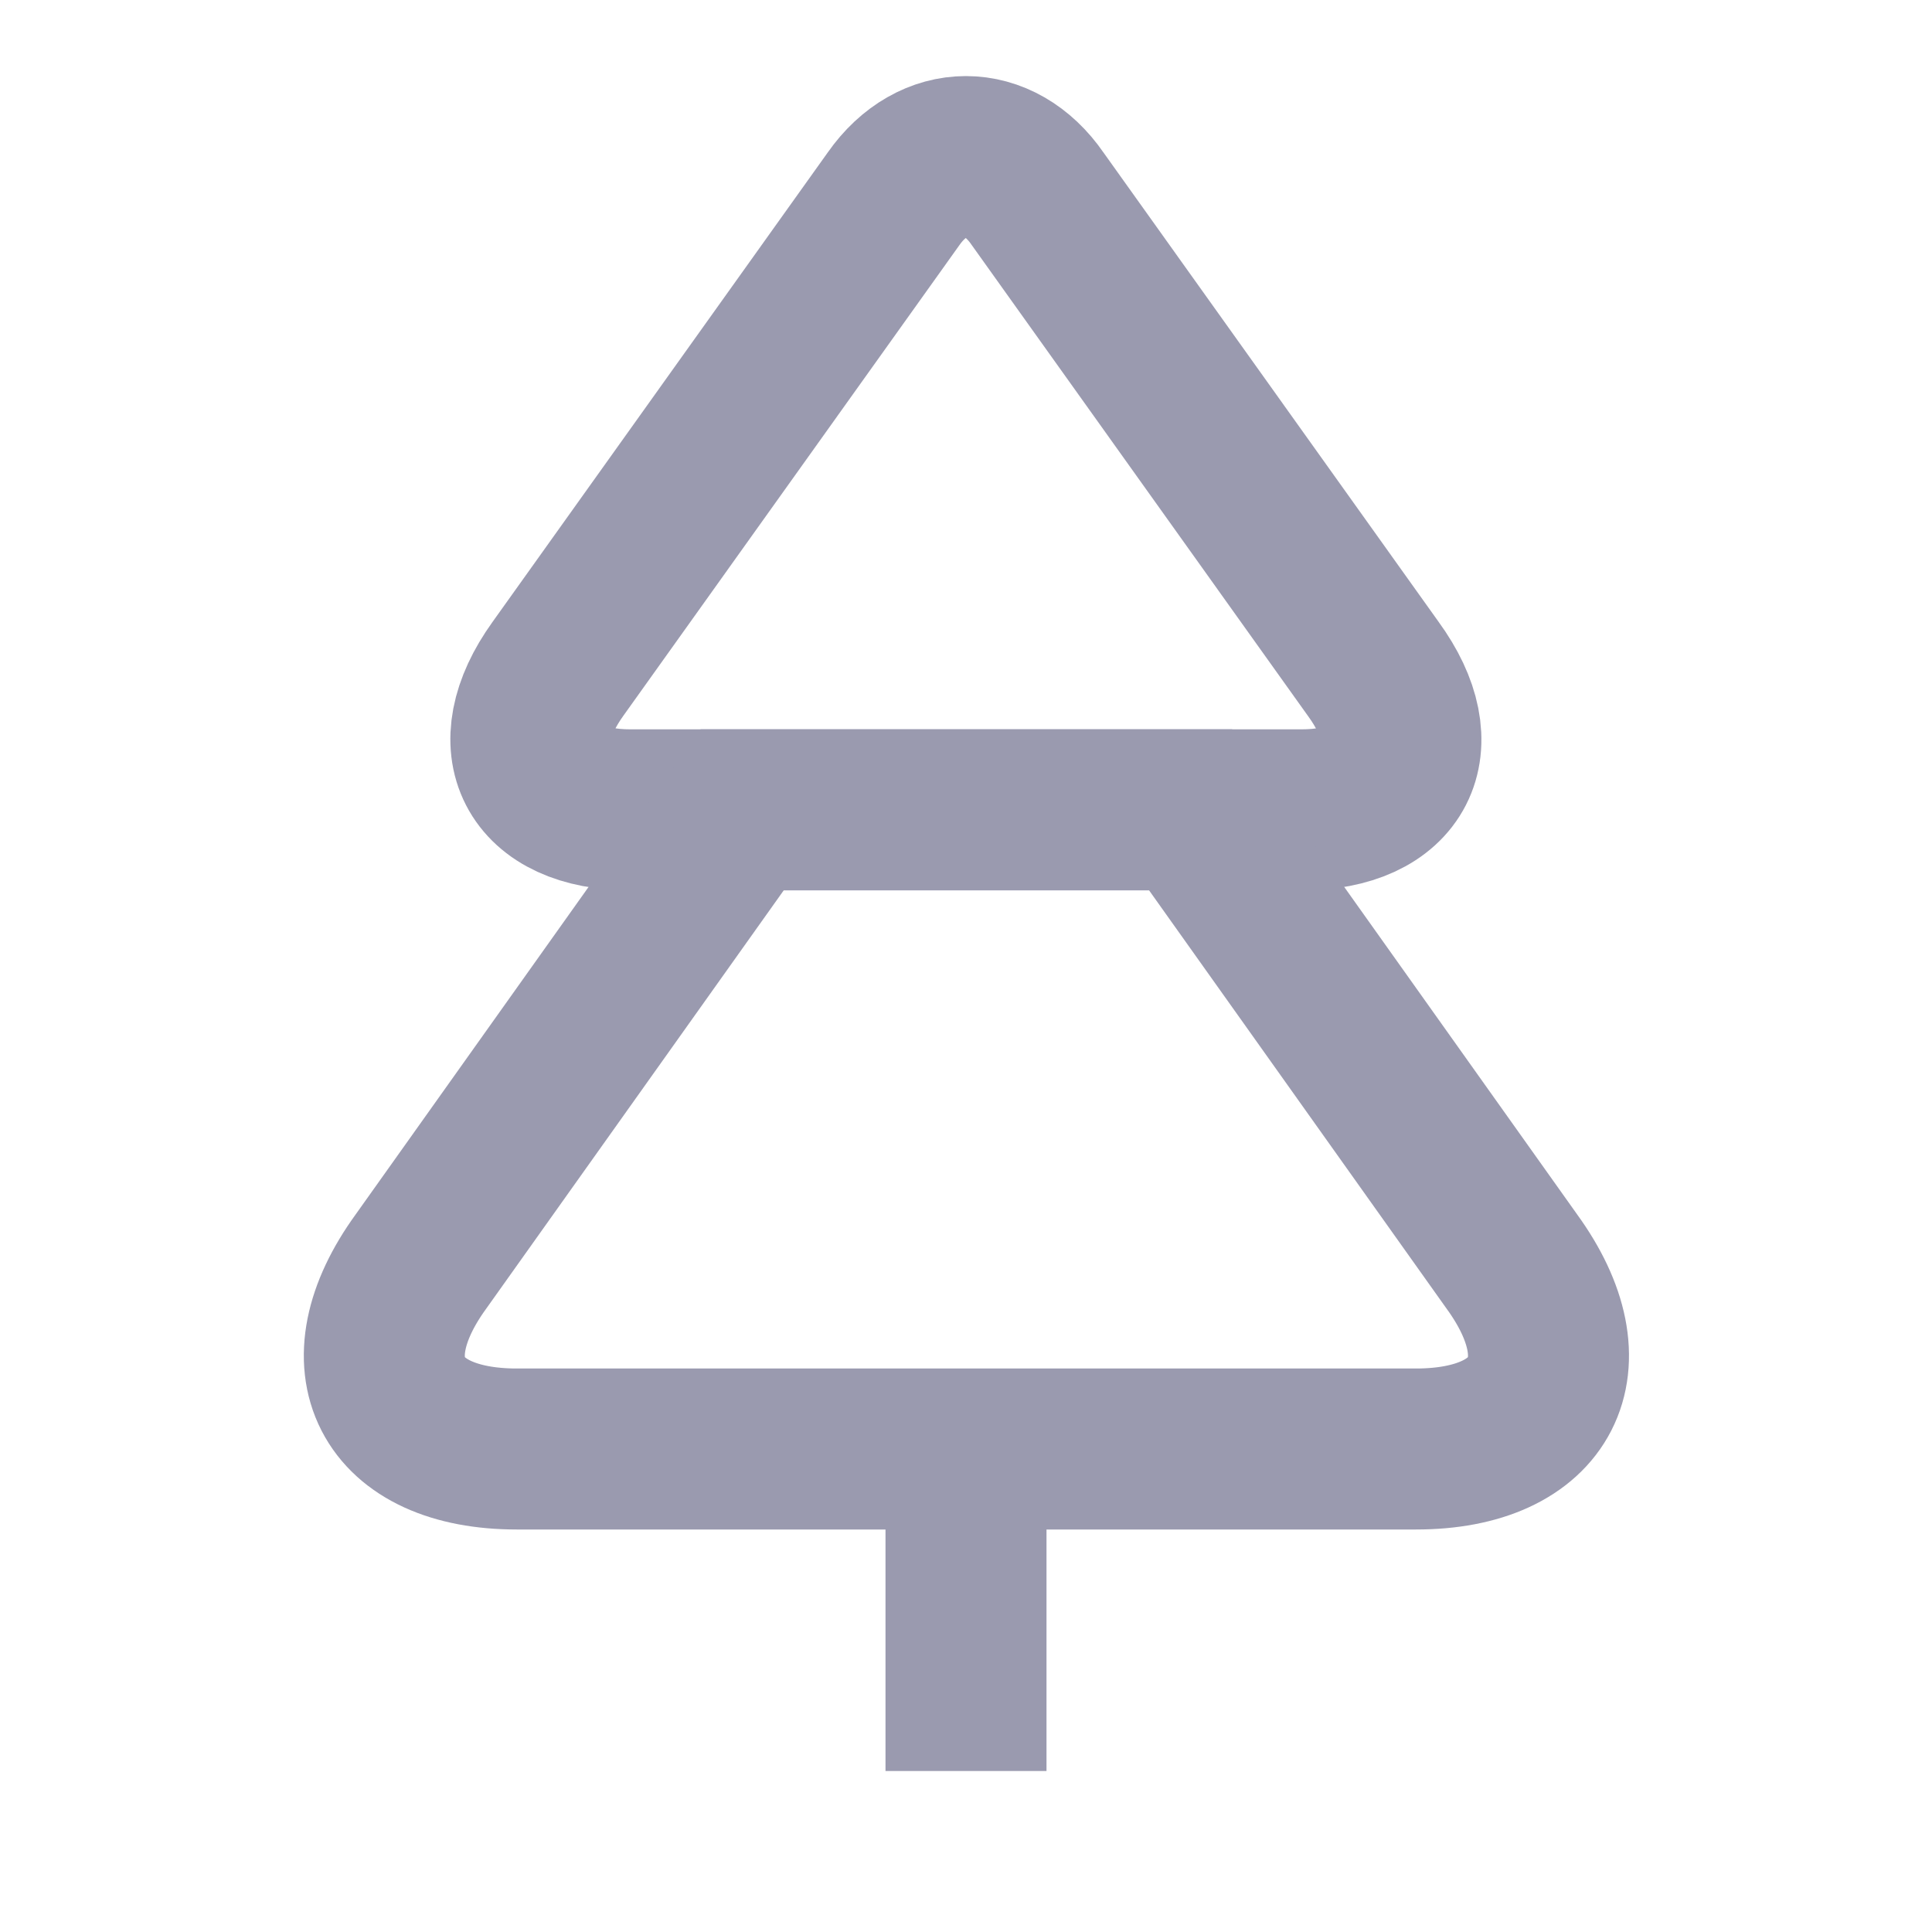 <svg width="12" height="12" viewBox="0 0 12 12" fill="none" xmlns="http://www.w3.org/2000/svg">
<path d="M8.085 5.03H3.915C3.325 5.03 3.12 4.635 3.465 4.155L5.55 1.235C5.795 0.885 6.205 0.885 6.445 1.235L8.53 4.155C8.88 4.635 8.675 5.03 8.085 5.03Z" stroke="#9A9AAF" strokeWidth="1.5" strokeLinecap="round" strokeLinejoin="round"/>
<path d="M8.795 9H3.21C2.42 9 2.15 8.475 2.615 7.835L4.61 5.03H7.395L9.39 7.835C9.855 8.475 9.585 9 8.795 9Z" stroke="#9A9AAF" strokeWidth="1.5" strokeLinecap="round" strokeLinejoin="round"/>
<path d="M6 11V9" stroke="#9A9AAF" strokeWidth="1.5" strokeLinecap="round" strokeLinejoin="round"/>
</svg>
